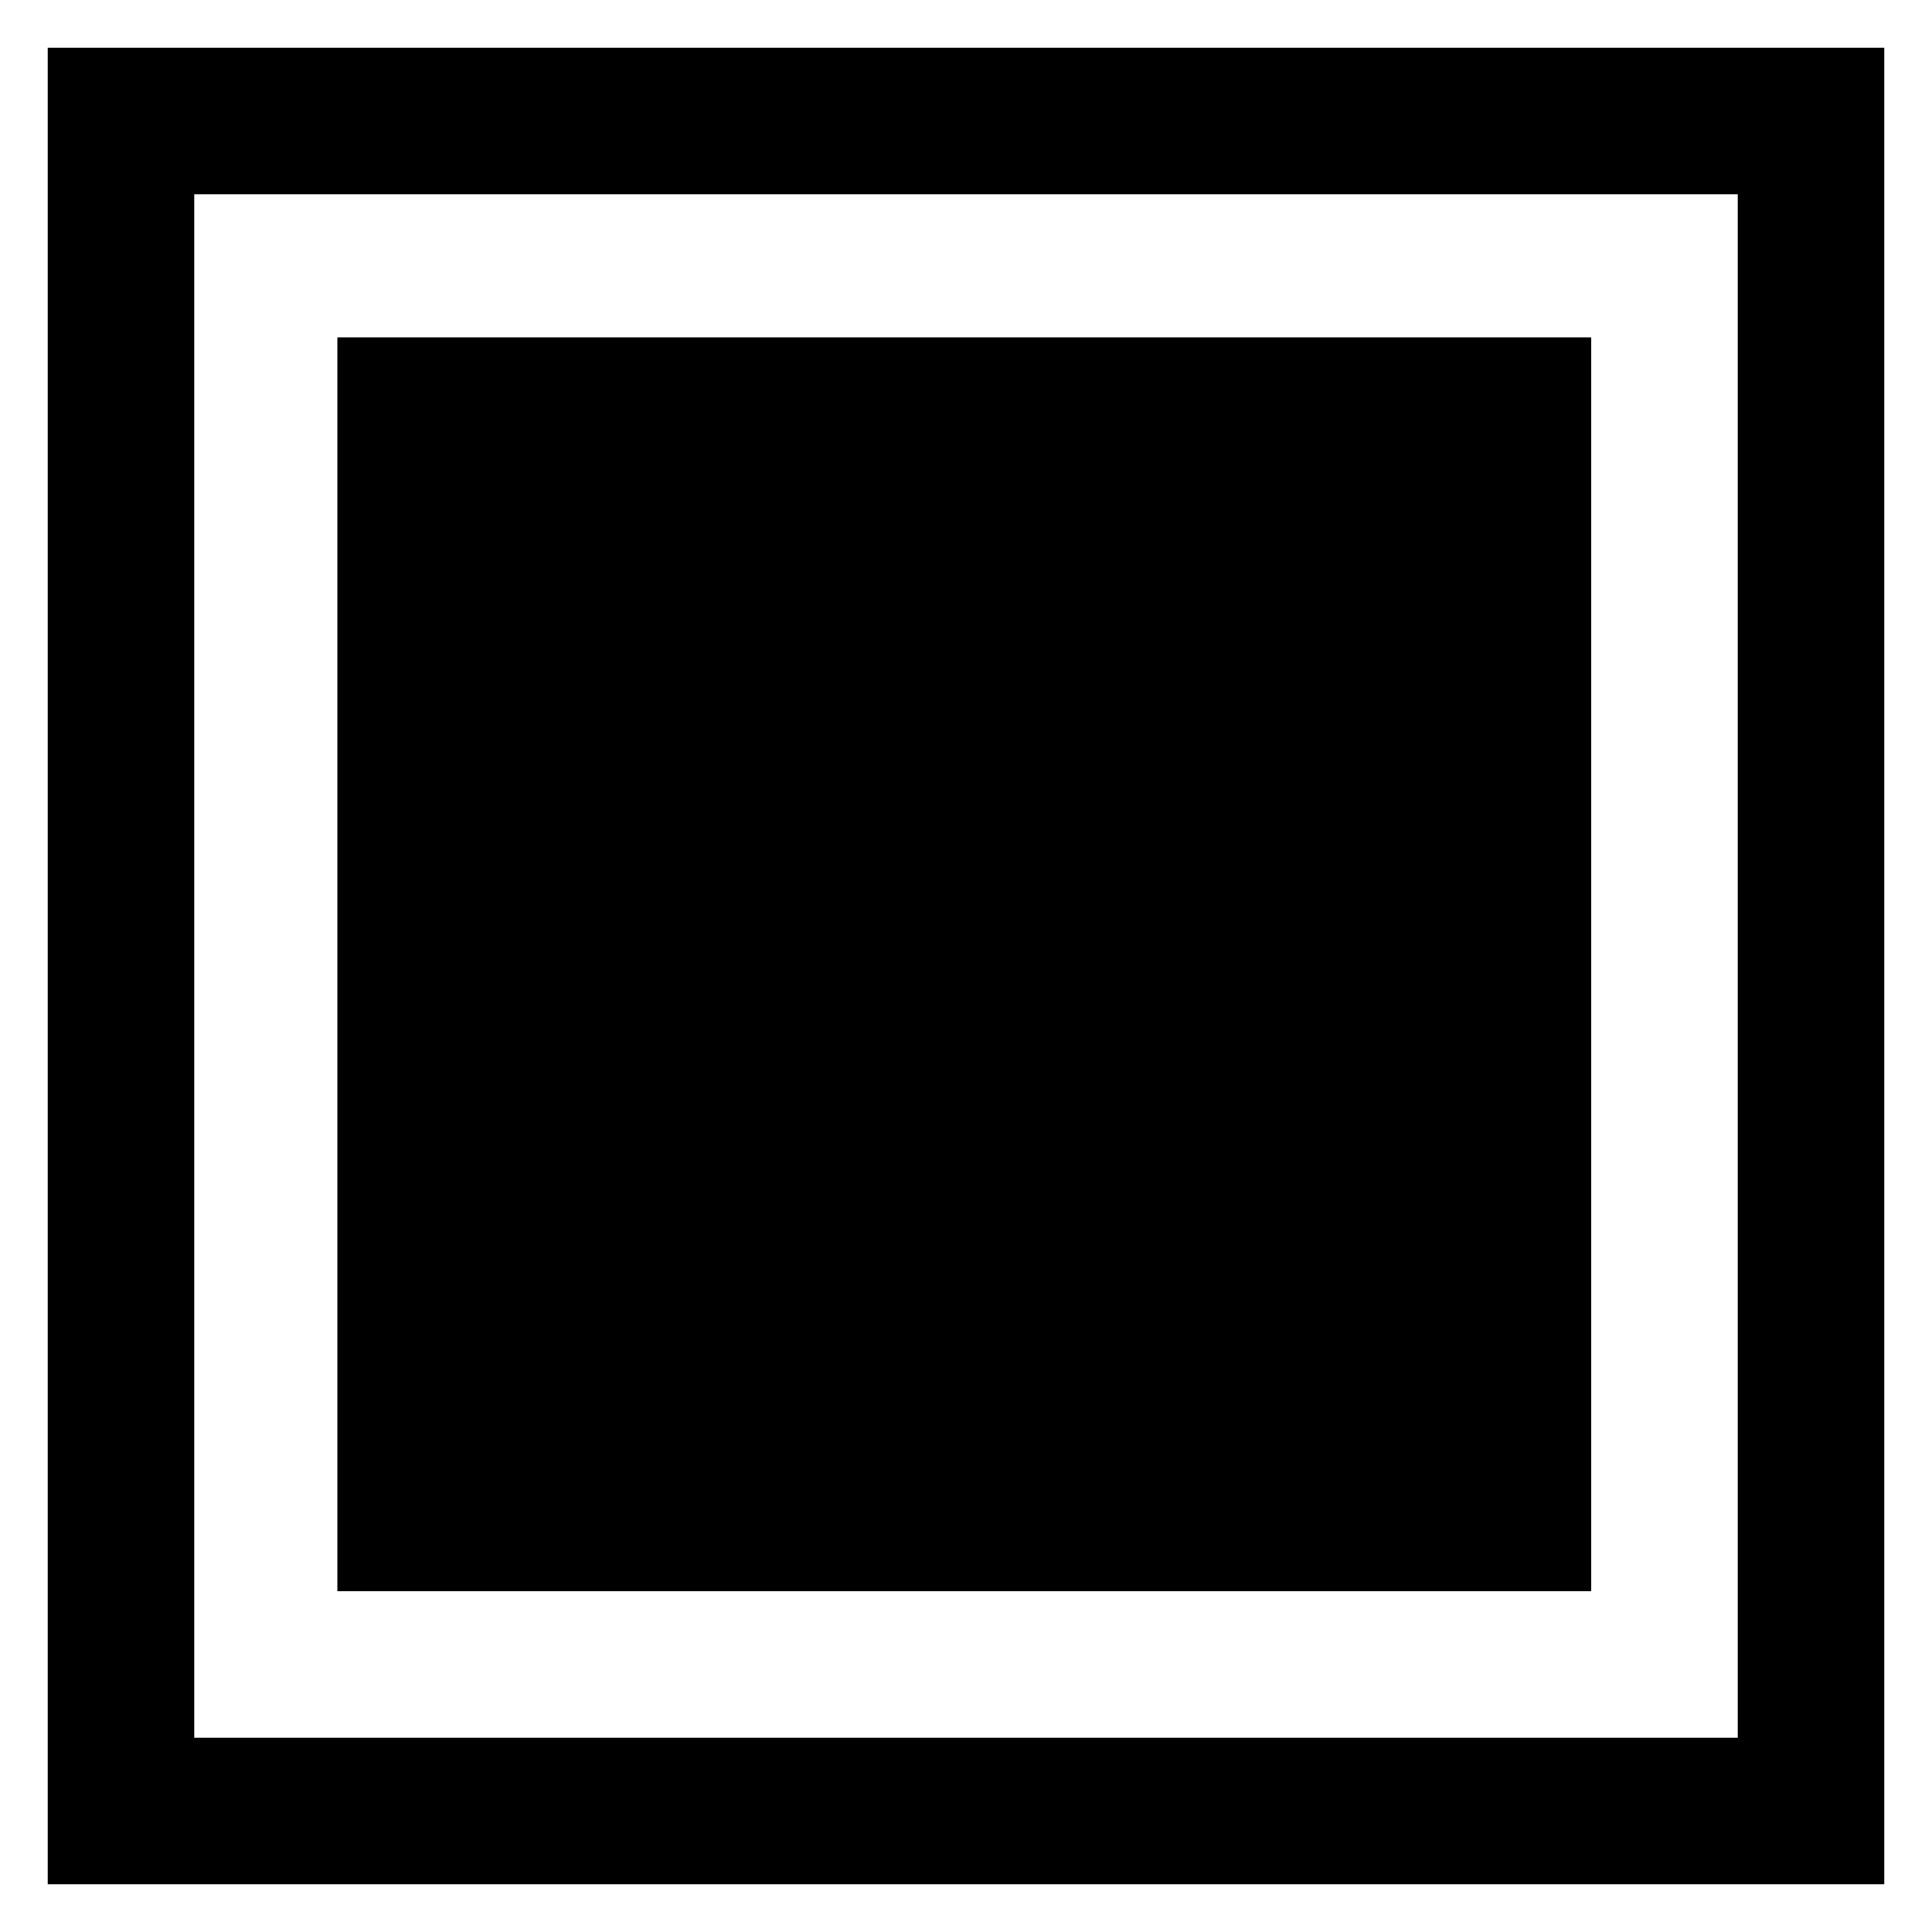 <?xml version="1.0" encoding="utf-8"?>
<!-- Generator: Adobe Illustrator 25.0.0, SVG Export Plug-In . SVG Version: 6.00 Build 0)  -->
<svg version="1.1" id="round" xmlns="http://www.w3.org/2000/svg" xmlns:xlink="http://www.w3.org/1999/xlink" x="0px" y="0px"
	 viewBox="0 0 56.7 56.7" style="enable-background:new 0 0 56.7 56.7;" xml:space="preserve">
<path d="M1.4,1.4v53.9h53.9V1.4H1.4z M51,51H5.7V5.7H51V51z"/>
<rect x="9.9" y="9.9" width="36.8" height="36.8"/>
</svg>
